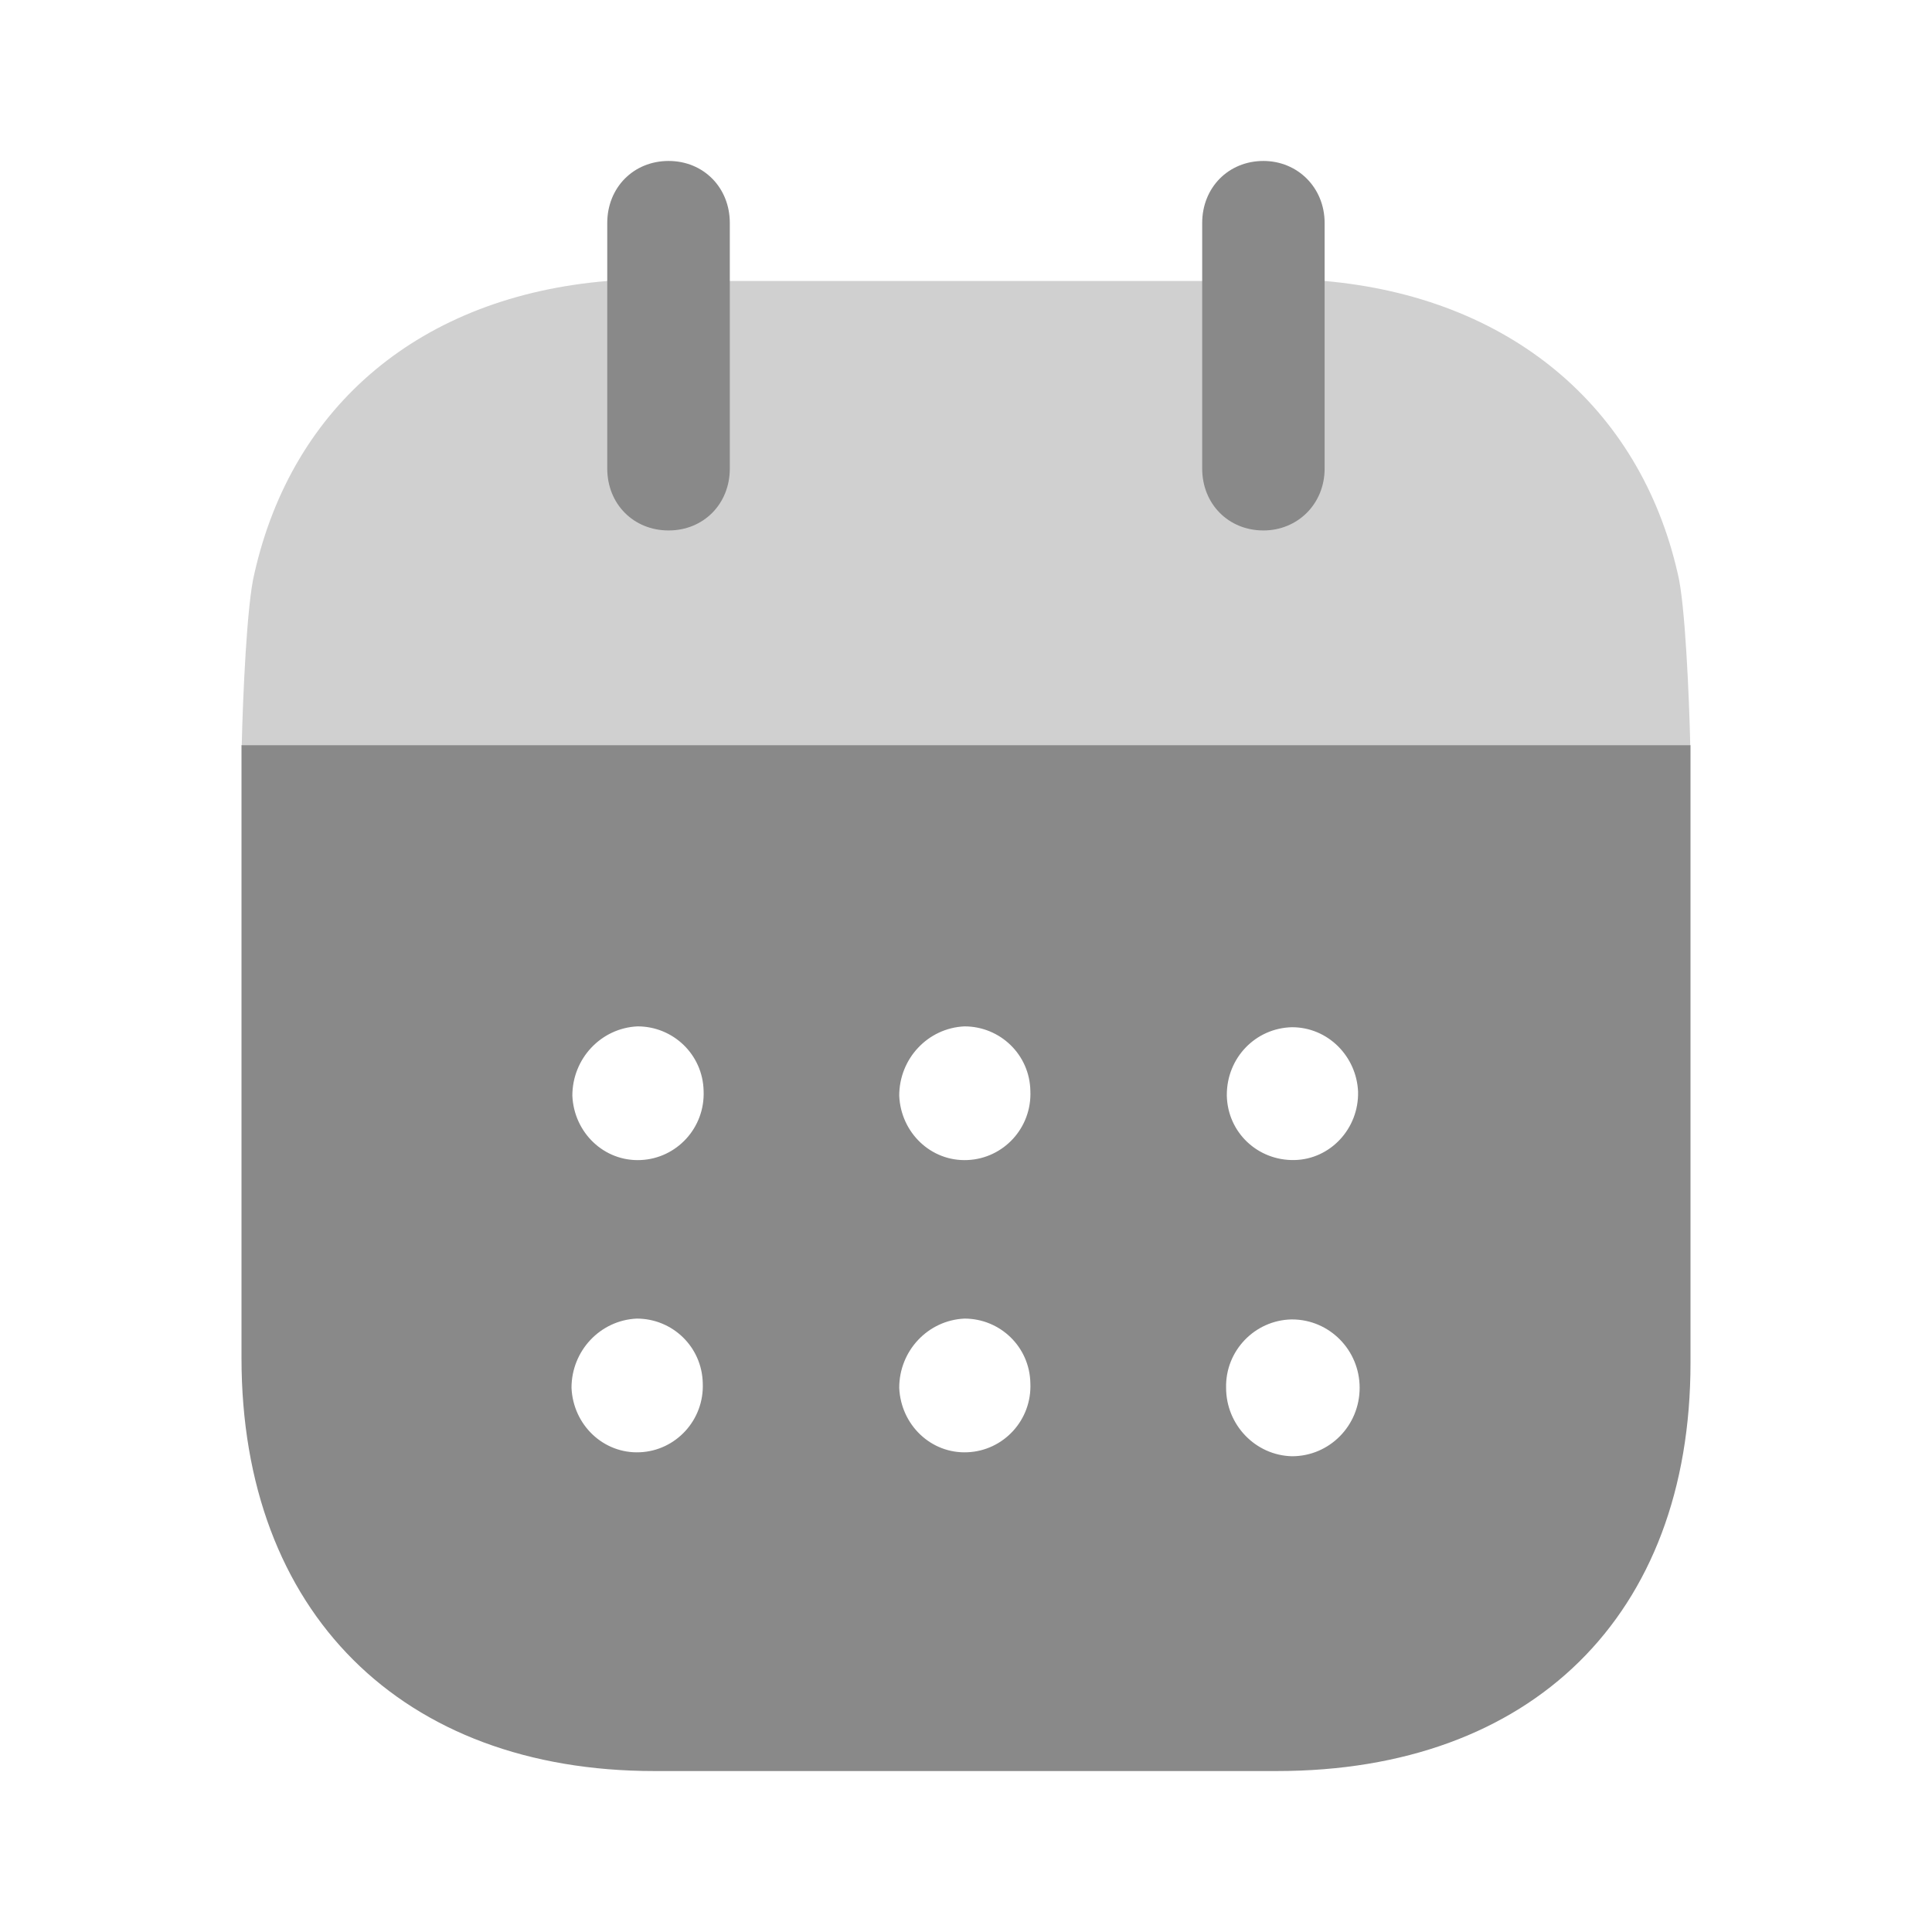 <svg width="16" height="16" viewBox="0 0 16 16" fill="none" xmlns="http://www.w3.org/2000/svg">
<path fill-rule="evenodd" clip-rule="evenodd" d="M2 11.247V6.171H14V11.287C14 13.38 12.683 14.667 10.575 14.667H5.418C3.33 14.667 2 13.353 2 11.247ZM5.306 9.607C5.003 9.621 4.753 9.38 4.74 9.074C4.74 8.767 4.977 8.514 5.28 8.5C5.576 8.5 5.82 8.734 5.827 9.033C5.84 9.341 5.603 9.594 5.306 9.607ZM8.013 9.607C7.71 9.621 7.46 9.38 7.447 9.074C7.447 8.767 7.684 8.514 7.987 8.5C8.283 8.5 8.527 8.734 8.533 9.033C8.547 9.341 8.31 9.594 8.013 9.607ZM10.7 12.06C10.397 12.053 10.154 11.8 10.154 11.493C10.147 11.187 10.391 10.934 10.694 10.927H10.7C11.01 10.927 11.26 11.181 11.26 11.493C11.26 11.807 11.01 12.06 10.7 12.06ZM7.447 11.493C7.46 11.8 7.71 12.041 8.013 12.027C8.31 12.014 8.547 11.761 8.533 11.454C8.527 11.154 8.283 10.92 7.987 10.92C7.684 10.934 7.447 11.187 7.447 11.493ZM4.733 11.493C4.746 11.8 4.997 12.041 5.3 12.027C5.596 12.014 5.833 11.761 5.82 11.454C5.813 11.154 5.57 10.92 5.273 10.92C4.97 10.934 4.733 11.187 4.733 11.493ZM10.16 9.067C10.16 8.761 10.397 8.514 10.7 8.507C10.997 8.507 11.234 8.747 11.247 9.041C11.254 9.347 11.017 9.601 10.72 9.607C10.417 9.613 10.167 9.38 10.16 9.074V9.067Z" fill="#898989"/>
<path opacity="0.4" d="M2.002 6.171C2.011 5.78 2.044 5.003 2.106 4.753C2.422 3.347 3.495 2.454 5.03 2.327H10.971C12.492 2.461 13.579 3.36 13.895 4.753C13.956 4.997 13.989 5.779 13.998 6.171H2.002Z" fill="#898989"/>
<path d="M5.537 4.393C5.826 4.393 6.044 4.174 6.044 3.88V1.847C6.044 1.553 5.826 1.333 5.537 1.333C5.247 1.333 5.029 1.553 5.029 1.847V3.88C5.029 4.174 5.247 4.393 5.537 4.393Z" fill="#898989"/>
<path d="M10.463 4.393C10.746 4.393 10.97 4.174 10.97 3.88V1.847C10.97 1.553 10.746 1.333 10.463 1.333C10.174 1.333 9.956 1.553 9.956 1.847V3.88C9.956 4.174 10.174 4.393 10.463 4.393Z" fill="#898989"/>
</svg>

